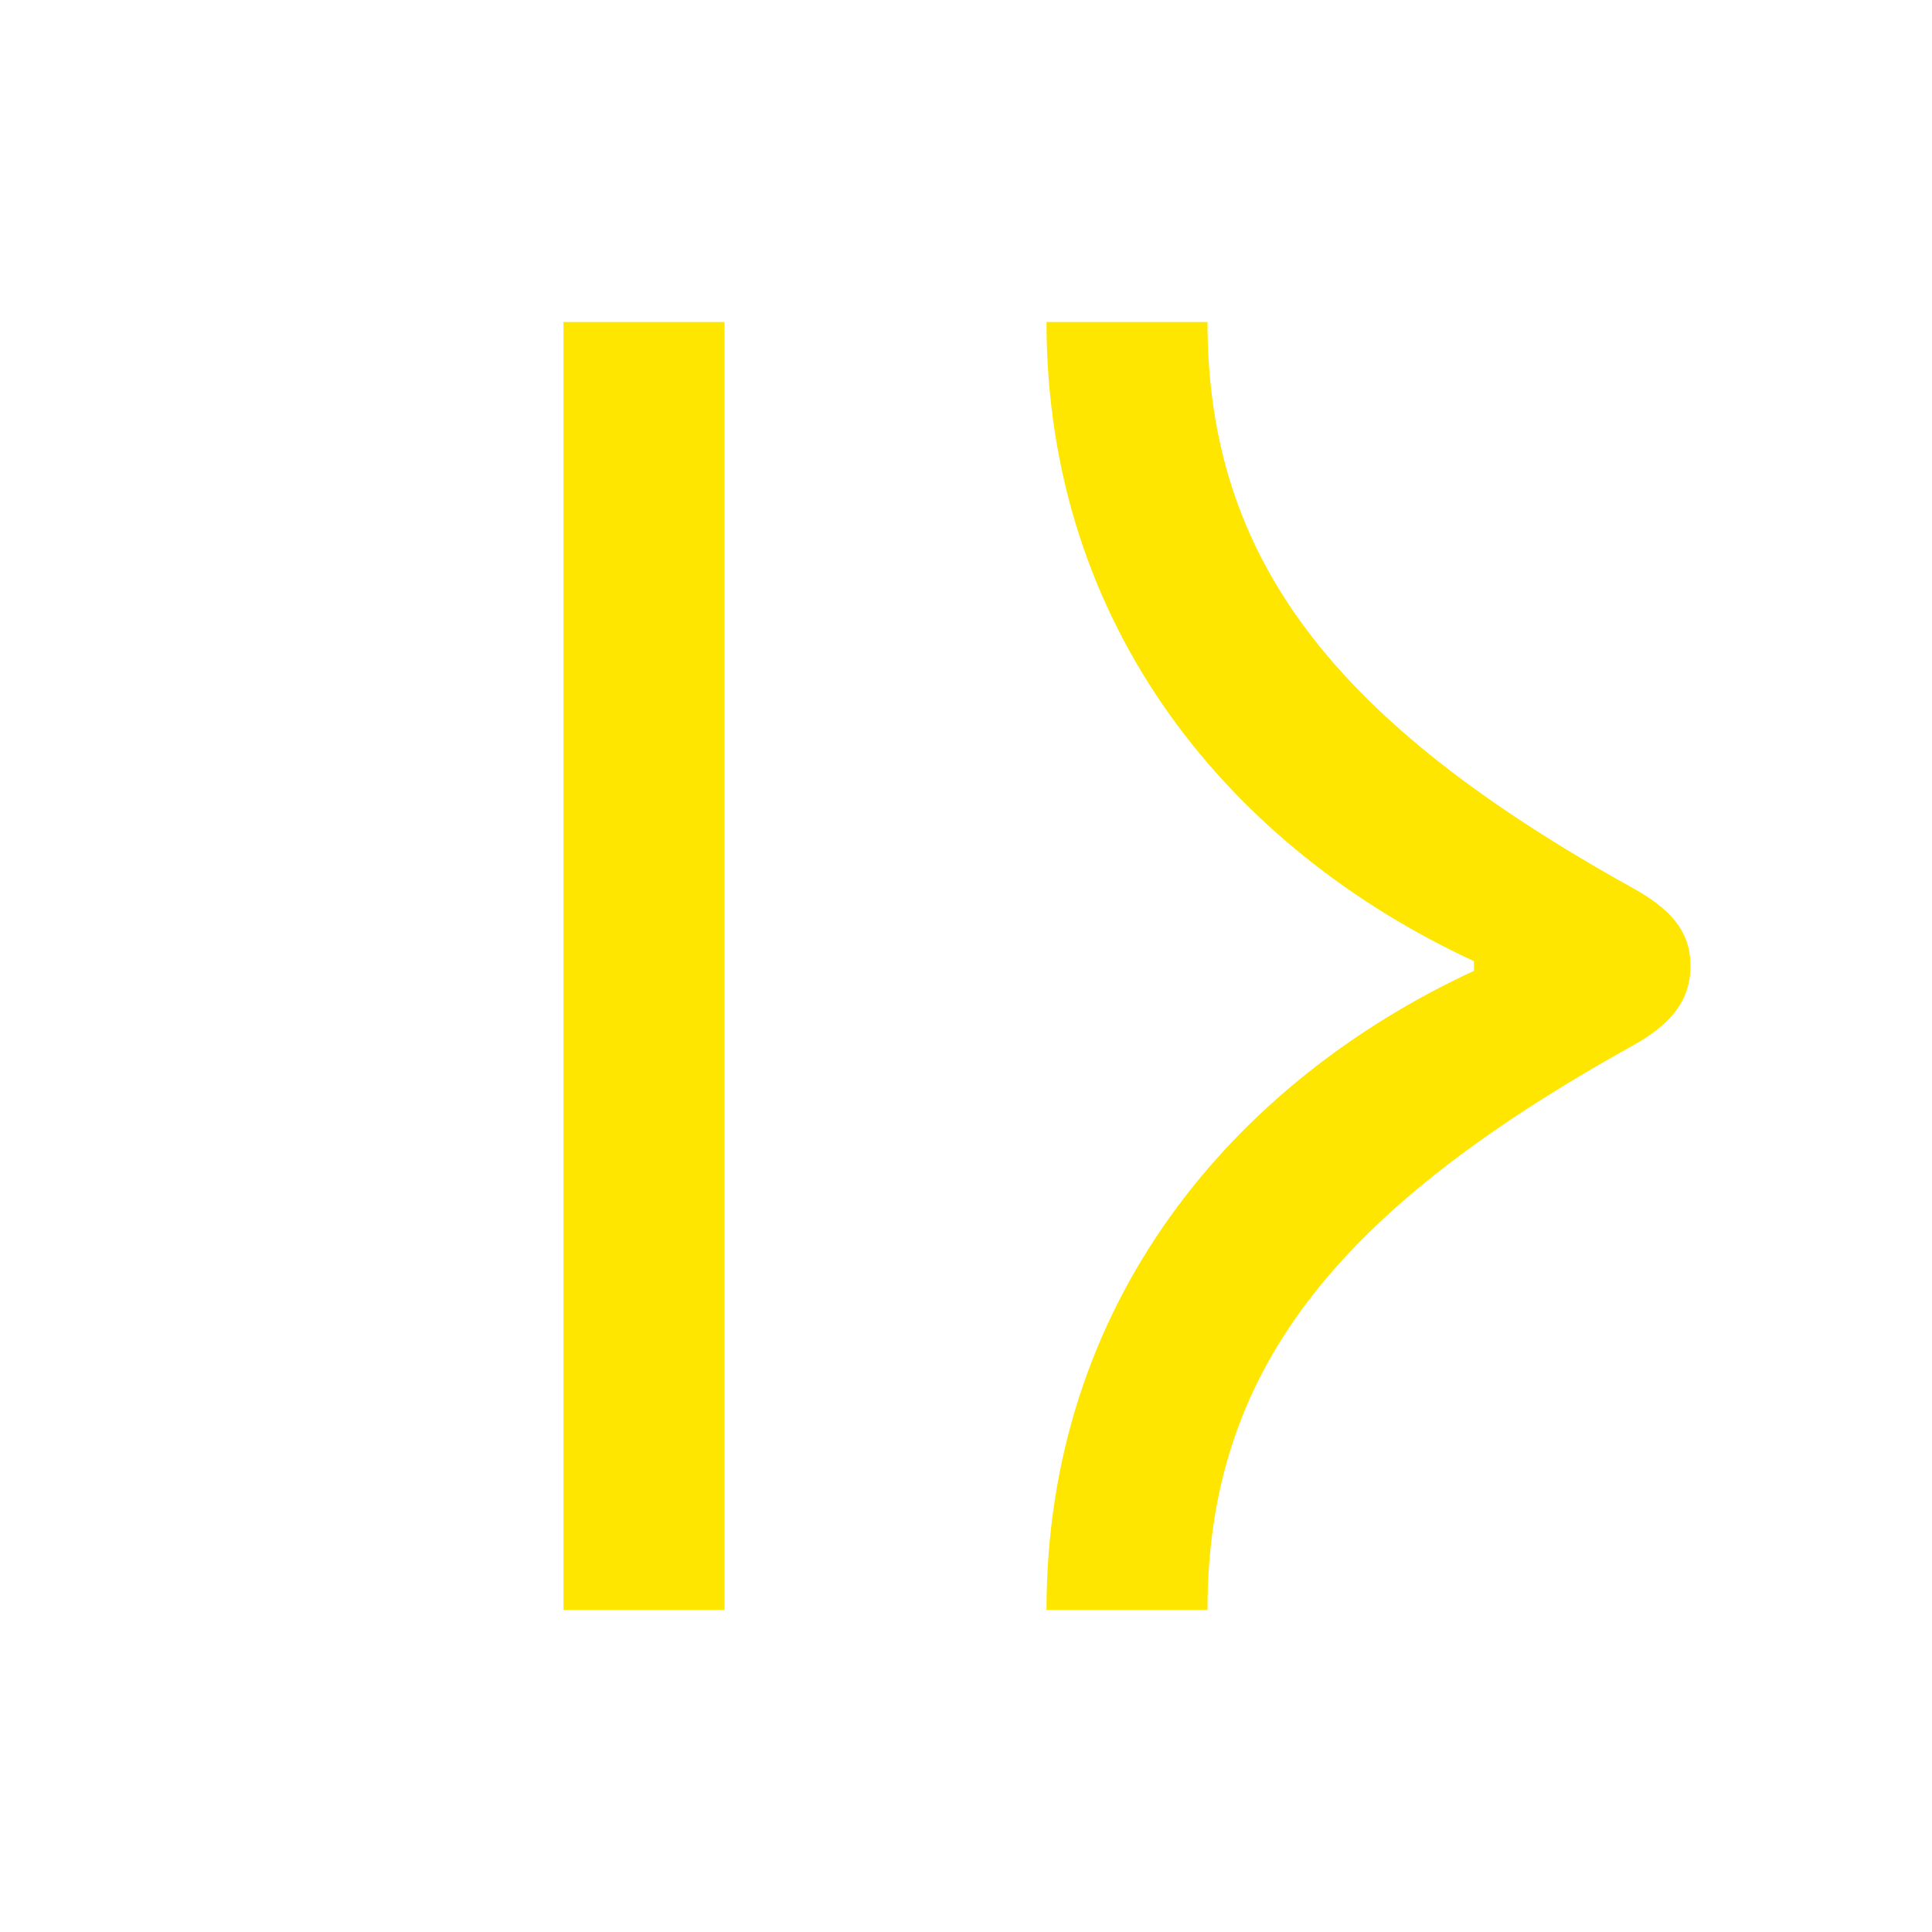 <svg width="24" height="24" viewBox="0 0 24 24" fill="none" xmlns="http://www.w3.org/2000/svg">
<path d="M9 4H7V20H9V4Z" fill="#FEE600"/>
<path d="M13 20H15C15 17.04 16.59 15.04 20.28 12.99C20.73 12.74 21 12.45 21 12C21 11.55 20.73 11.28 20.28 11.03C16.59 8.98 15 6.96 15 4H13C13 7.81 15.31 10.55 18.31 11.94V12.06C15.31 13.45 13 16.19 13 20Z" fill="#FEE600"/>
</svg>
